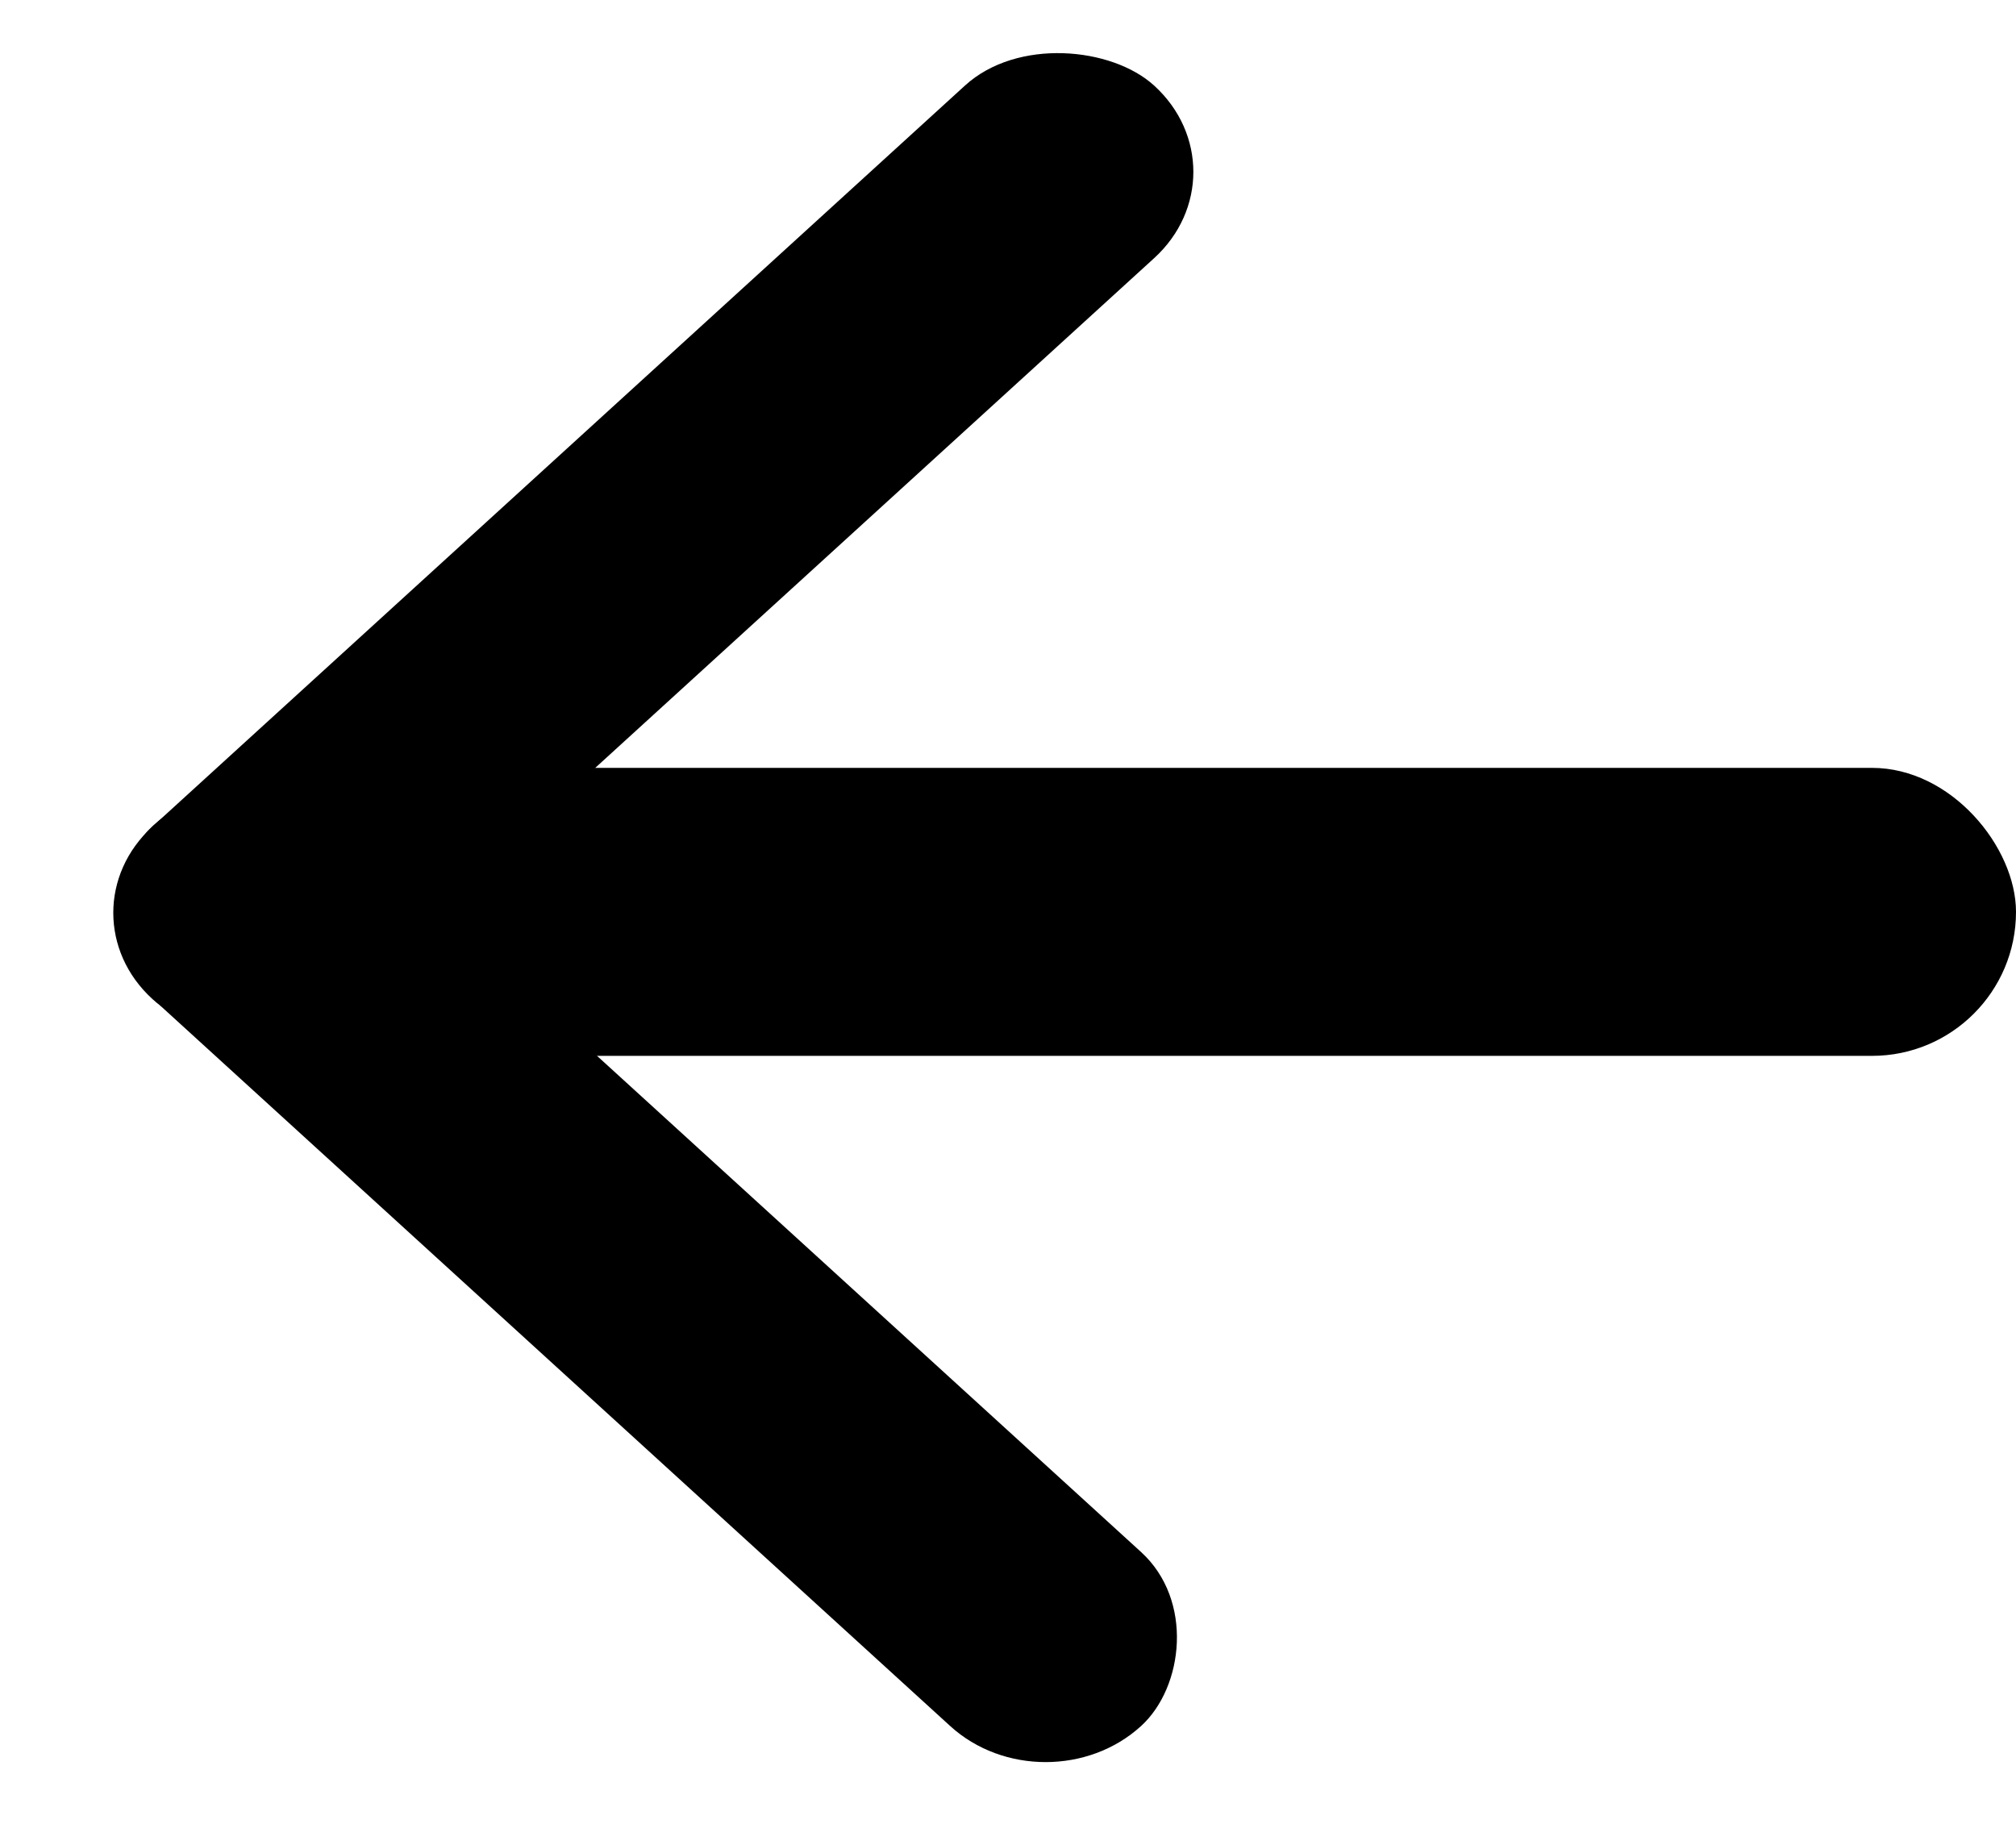 <svg width="21" height="19" viewBox="0 0 21 19" fill="none" xmlns="http://www.w3.org/2000/svg">
<rect x="2" y="7.999" width="19" height="3" rx="1.5" fill="black"/>
<rect width="14.119" height="2.667" rx="1.333" transform="matrix(0.739 -0.674 0.739 0.674 0.603 9.509)" fill="black"/>
<rect width="13.921" height="2.69" rx="1.345" transform="matrix(-0.739 -0.674 0.739 -0.674 10.892 18.887)" fill="black"/>
</svg>

